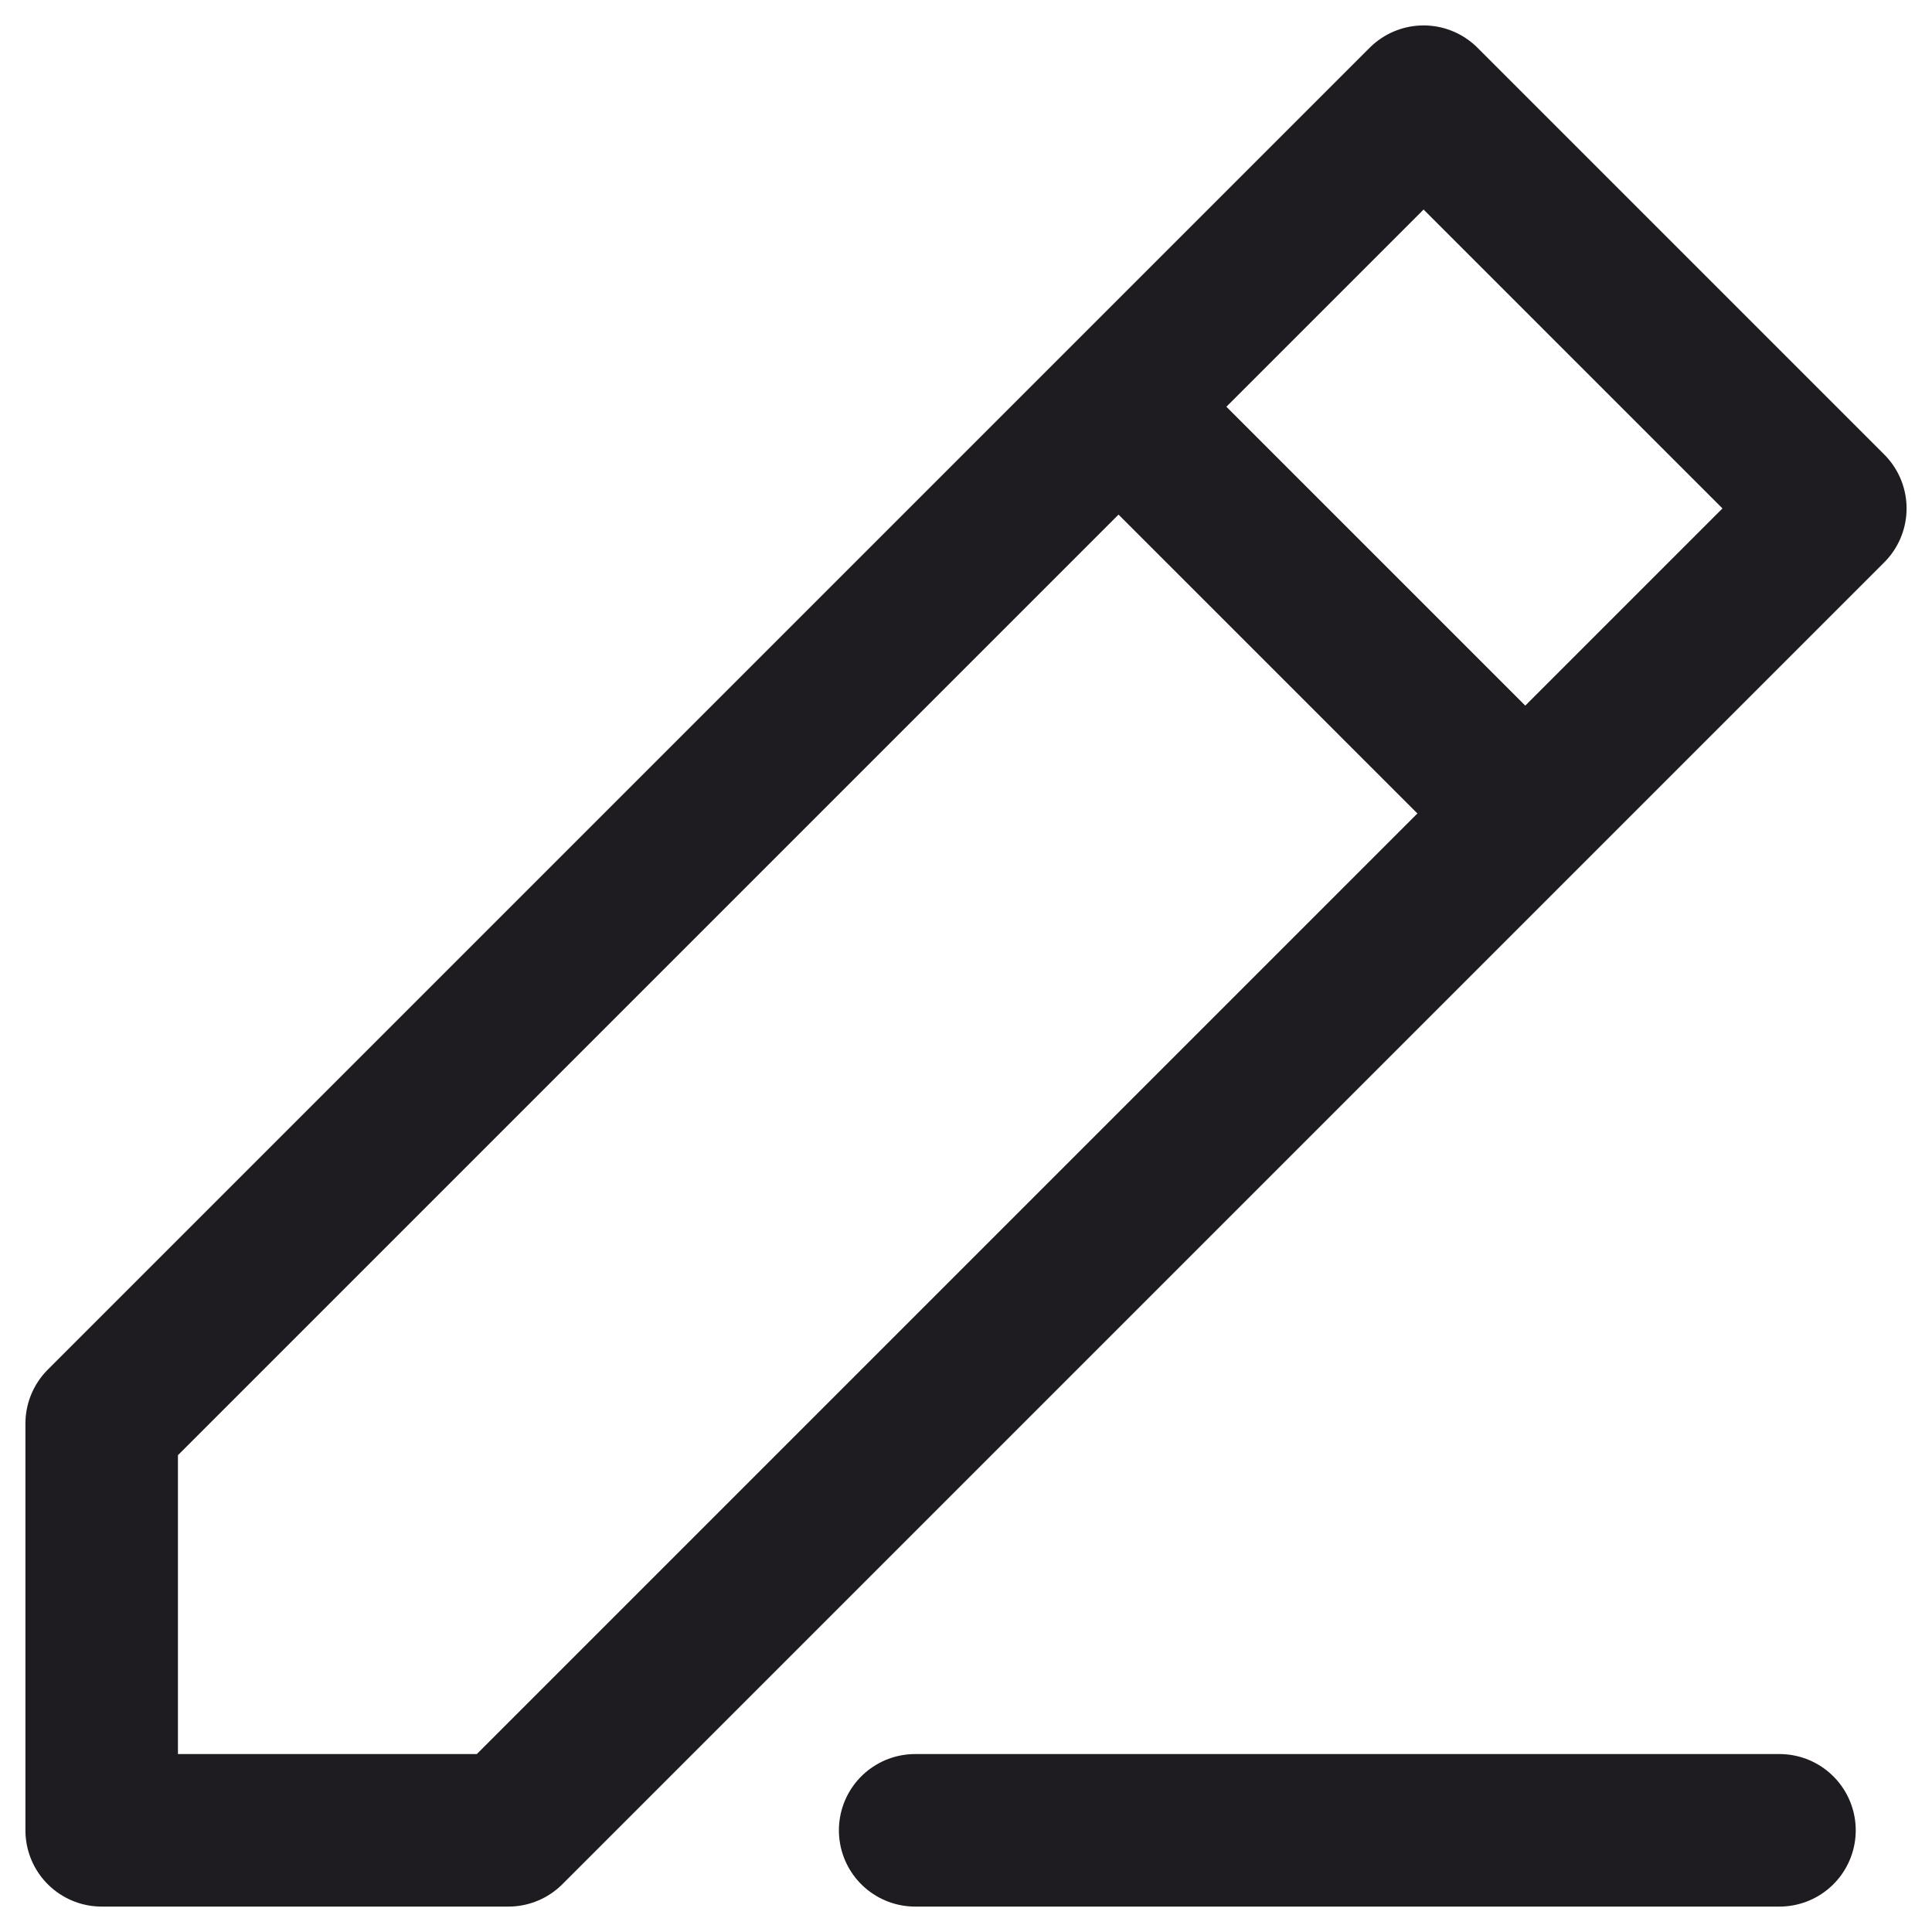 <svg width="19" height="19" viewBox="0 0 19 19" fill="none" xmlns="http://www.w3.org/2000/svg">
    <path d="M9 18H17.5M15 8L18 5L14 1L11 4M15 8L5 18H1V14L11 4M15 8L11 4" stroke="#1E1C21" stroke-width="1.5" stroke-linecap="round" stroke-linejoin="round"/>
    </svg>
    